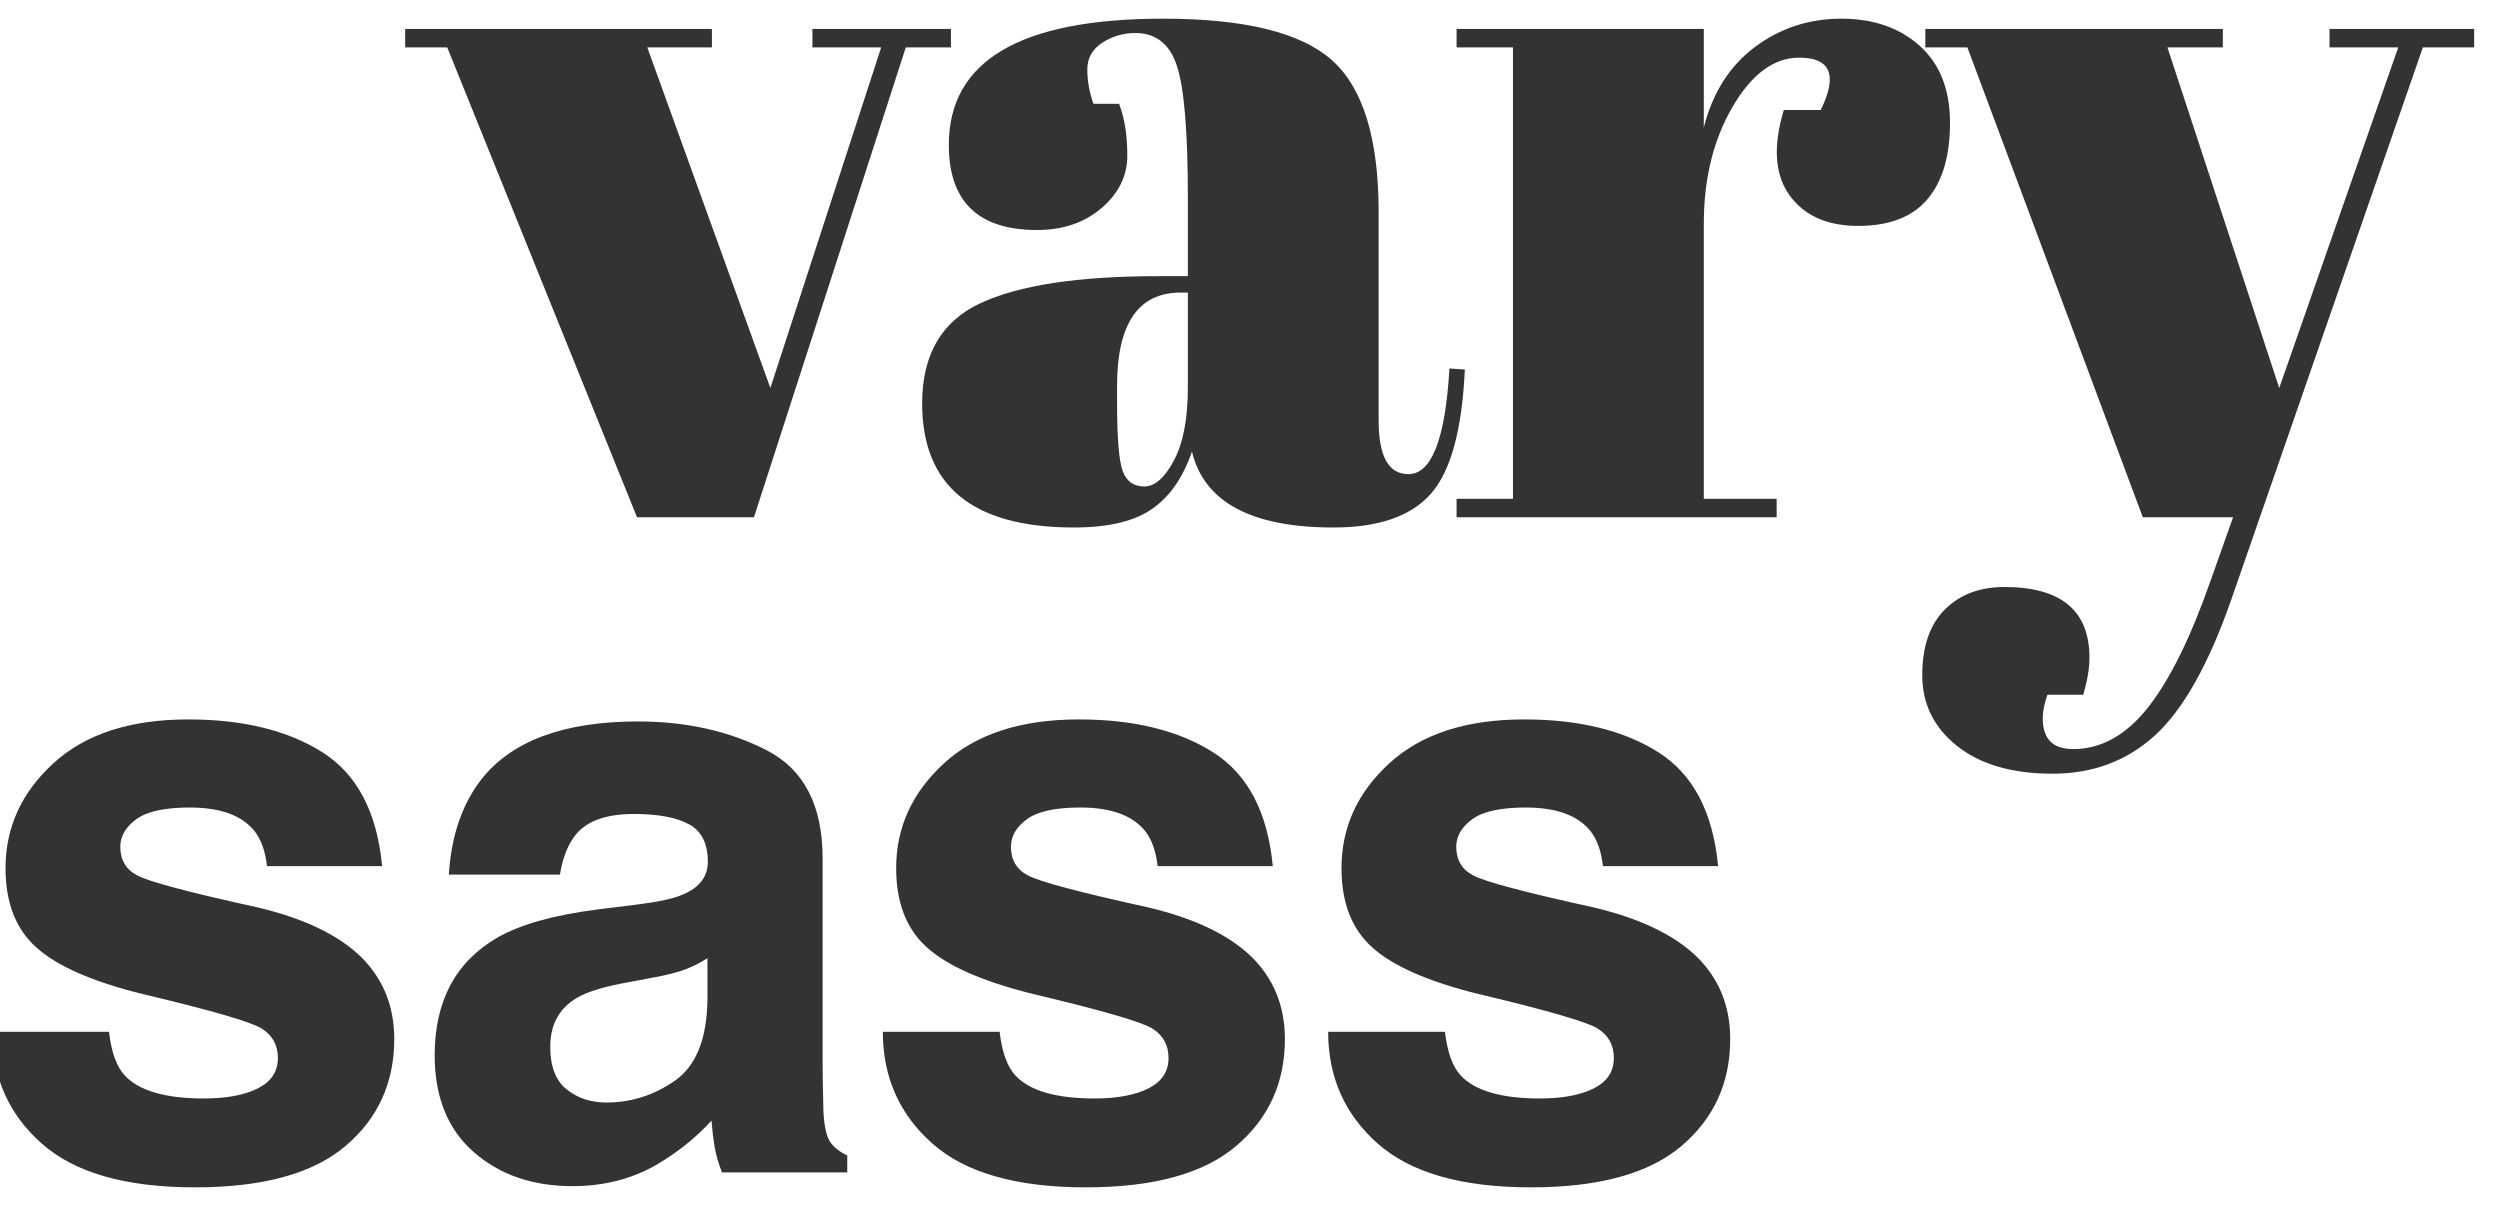 <?xml version="1.0" encoding="UTF-8" standalone="no"?>
<svg width="290px" height="140px" viewBox="0 0 290 140" version="1.1" xmlns="http://www.w3.org/2000/svg" xmlns:xlink="http://www.w3.org/1999/xlink">
    <!-- Generator: Sketch 3.6.1 (26313) - http://www.bohemiancoding.com/sketch -->
    <title>Artboard 2</title>
    <desc>Created with Sketch.</desc>
    <defs></defs>
    <g id="Page-1" stroke="none" stroke-width="1" fill="none" fill-rule="evenodd">
        <g id="Artboard-2" fill="#333333">
            <g id="Group" transform="translate(-1, 2)">
                <path d="M48,3.498 L48,1.356 L83.581,1.356 L83.581,3.498 L76.084,3.498 L90.364,43.006 L103.216,3.498 L95.243,3.498 L95.243,1.356 L111.308,1.356 L111.308,3.498 L106.072,3.498 L88.46,58 L74.894,58 L52.879,3.498 L48,3.498 Z M135.339,30.035 L138.79,30.035 L138.79,20.872 C138.79,13.335 138.374,8.278 137.541,5.699 C136.708,3.121 135.101,1.832 132.721,1.832 C131.293,1.832 130.004,2.209 128.854,2.962 C127.704,3.716 127.128,4.747 127.128,6.056 C127.128,7.366 127.366,8.694 127.842,10.043 L130.817,10.043 C131.452,11.709 131.769,13.712 131.769,16.052 C131.769,18.393 130.778,20.416 128.794,22.122 C126.811,23.827 124.312,24.68 121.297,24.68 C114.475,24.68 111.063,21.388 111.063,14.803 C111.063,5.045 119.354,0.166 135.934,0.166 C145.375,0.166 151.9,1.772 155.51,4.986 C159.12,8.199 160.924,14.089 160.924,22.657 L160.924,46.814 C160.924,50.939 162.075,53.002 164.375,53.002 C167.073,53.002 168.659,48.916 169.135,40.745 L170.92,40.864 C170.603,47.845 169.294,52.645 166.993,55.263 C164.693,57.881 160.924,59.19 155.688,59.19 C146.168,59.19 140.694,56.255 139.266,50.384 C138.235,53.399 136.688,55.62 134.625,57.048 C132.563,58.476 129.548,59.19 125.581,59.19 C113.84,59.19 107.969,54.39 107.969,44.791 C107.969,39.158 110.211,35.291 114.693,33.188 C119.175,31.086 126.057,30.035 135.339,30.035 L135.339,30.035 Z M131.234,52.645 C131.67,53.835 132.503,54.43 133.733,54.43 C134.963,54.43 136.113,53.419 137.184,51.395 C138.255,49.372 138.79,46.576 138.79,43.006 L138.79,31.939 L137.957,31.939 C133.039,31.939 130.579,35.549 130.579,42.768 L130.579,44.672 C130.579,48.797 130.798,51.455 131.234,52.645 L131.234,52.645 Z M209.708,4.688 C206.772,4.688 204.194,6.592 201.973,10.4 C199.751,14.208 198.641,18.73 198.641,23.966 L198.641,55.858 L207.09,55.858 L207.09,58 L169.962,58 L169.962,55.858 L176.507,55.858 L176.507,3.498 L169.962,3.498 L169.962,1.356 L198.641,1.356 L198.641,12.78 C199.672,8.734 201.655,5.62 204.591,3.438 C207.526,1.257 210.858,0.166 214.587,0.166 C218.315,0.166 221.35,1.217 223.69,3.32 C226.031,5.422 227.201,8.397 227.201,12.245 C227.201,16.092 226.328,19.047 224.583,21.11 C222.837,23.173 220.16,24.204 216.55,24.204 C212.941,24.204 210.283,23.014 208.577,20.634 C206.872,18.254 206.653,14.962 207.923,10.757 L212.207,10.757 C214.19,6.711 213.357,4.688 209.708,4.688 L209.708,4.688 Z M224.338,3.498 L224.338,1.356 L258.848,1.356 L258.848,3.498 L252.422,3.498 L265.393,43.006 L279.197,3.498 L271.224,3.498 L271.224,1.356 L288.003,1.356 L288.003,3.498 L282.053,3.498 L259.8,67.639 C257.182,75.096 254.247,80.312 250.994,83.287 C247.741,86.263 243.775,87.75 239.094,87.75 C234.413,87.75 230.725,86.679 228.027,84.537 C225.33,82.395 223.981,79.658 223.981,76.326 C223.981,72.994 224.854,70.455 226.599,68.71 C228.345,66.965 230.645,66.092 233.501,66.092 C240.086,66.092 243.378,68.829 243.378,74.303 C243.378,75.493 243.14,76.921 242.664,78.587 L238.499,78.587 C237.864,80.412 237.785,81.919 238.261,83.109 C238.737,84.299 239.808,84.894 241.474,84.894 C244.727,84.894 247.622,83.288 250.161,80.075 C252.7,76.861 255.119,71.963 257.42,65.378 L260.038,58 L249.566,58 L229.217,3.498 L224.338,3.498 Z" id="vary"></path>
                <path d="M13.641,117.688 C13.922,120.063 14.531,121.75 15.469,122.75 C17.125,124.531 20.187,125.422 24.656,125.422 C27.281,125.422 29.367,125.031 30.914,124.25 C32.461,123.469 33.234,122.297 33.234,120.734 C33.234,119.234 32.609,118.094 31.359,117.312 C30.109,116.531 25.469,115.188 17.438,113.281 C11.656,111.844 7.578,110.047 5.203,107.891 C2.828,105.766 1.641,102.703 1.641,98.703 C1.641,93.984 3.492,89.93 7.195,86.539 C10.898,83.148 16.109,81.453 22.828,81.453 C29.203,81.453 34.398,82.727 38.414,85.273 C42.43,87.82 44.734,92.219 45.328,98.469 L31.969,98.469 C31.781,96.75 31.297,95.391 30.516,94.391 C29.047,92.578 26.547,91.672 23.016,91.672 C20.109,91.672 18.039,92.125 16.805,93.031 C15.57,93.938 14.953,95 14.953,96.219 C14.953,97.75 15.609,98.859 16.922,99.547 C18.234,100.266 22.875,101.5 30.844,103.25 C36.156,104.5 40.141,106.391 42.797,108.922 C45.422,111.484 46.734,114.687 46.734,118.531 C46.734,123.594 44.852,127.727 41.086,130.93 C37.32,134.133 31.5,135.734 23.625,135.734 C15.594,135.734 9.664,134.039 5.836,130.648 C2.008,127.258 0.094,122.938 0.094,117.688 L13.641,117.688 Z M83.064,109.156 C82.22,109.688 81.368,110.117 80.509,110.445 C79.649,110.773 78.47,111.078 76.97,111.359 L73.97,111.922 C71.157,112.422 69.142,113.031 67.923,113.75 C65.86,114.969 64.829,116.859 64.829,119.422 C64.829,121.703 65.462,123.352 66.728,124.367 C67.993,125.383 69.532,125.891 71.345,125.891 C74.22,125.891 76.868,125.047 79.29,123.359 C81.712,121.672 82.97,118.594 83.064,114.125 L83.064,109.156 Z M74.954,102.922 C77.423,102.609 79.189,102.219 80.251,101.75 C82.157,100.937 83.11,99.672 83.11,97.953 C83.11,95.859 82.384,94.414 80.931,93.617 C79.478,92.82 77.345,92.422 74.532,92.422 C71.376,92.422 69.142,93.203 67.829,94.766 C66.892,95.922 66.267,97.484 65.954,99.453 L53.064,99.453 C53.345,94.984 54.595,91.313 56.814,88.438 C60.345,83.937 66.407,81.688 75.001,81.688 C80.595,81.688 85.564,82.797 89.907,85.016 C94.251,87.234 96.423,91.422 96.423,97.578 L96.423,121.016 C96.423,122.641 96.454,124.609 96.517,126.922 C96.61,128.672 96.876,129.859 97.314,130.484 C97.751,131.109 98.407,131.625 99.282,132.031 L99.282,134 L84.751,134 C84.345,132.969 84.064,132 83.907,131.094 C83.751,130.187 83.626,129.156 83.532,128 C81.689,130 79.564,131.703 77.157,133.109 C74.282,134.766 71.032,135.594 67.407,135.594 C62.782,135.594 58.962,134.273 55.946,131.633 C52.931,128.992 51.423,125.25 51.423,120.406 C51.423,114.125 53.845,109.578 58.689,106.766 C61.345,105.234 65.251,104.141 70.407,103.484 L74.954,102.922 Z M116.955,117.688 C117.236,120.063 117.846,121.75 118.783,122.75 C120.44,124.531 123.502,125.422 127.971,125.422 C130.596,125.422 132.682,125.031 134.229,124.25 C135.776,123.469 136.549,122.297 136.549,120.734 C136.549,119.234 135.924,118.094 134.674,117.312 C133.424,116.531 128.783,115.188 120.752,113.281 C114.971,111.844 110.893,110.047 108.518,107.891 C106.143,105.766 104.955,102.703 104.955,98.703 C104.955,93.984 106.807,89.93 110.51,86.539 C114.213,83.148 119.424,81.453 126.143,81.453 C132.518,81.453 137.713,82.727 141.729,85.273 C145.744,87.82 148.049,92.219 148.643,98.469 L135.283,98.469 C135.096,96.75 134.611,95.391 133.83,94.391 C132.361,92.578 129.861,91.672 126.33,91.672 C123.424,91.672 121.354,92.125 120.119,93.031 C118.885,93.938 118.268,95 118.268,96.219 C118.268,97.75 118.924,98.859 120.236,99.547 C121.549,100.266 126.19,101.5 134.158,103.25 C139.471,104.5 143.455,106.391 146.111,108.922 C148.736,111.484 150.049,114.687 150.049,118.531 C150.049,123.594 148.166,127.727 144.401,130.93 C140.635,134.133 134.815,135.734 126.94,135.734 C118.908,135.734 112.979,134.039 109.151,130.648 C105.322,127.258 103.408,122.938 103.408,117.688 L116.955,117.688 Z M168.613,117.688 C168.894,120.063 169.503,121.75 170.441,122.75 C172.097,124.531 175.159,125.422 179.628,125.422 C182.253,125.422 184.339,125.031 185.886,124.25 C187.433,123.469 188.206,122.297 188.206,120.734 C188.206,119.234 187.581,118.094 186.331,117.312 C185.081,116.531 180.441,115.188 172.409,113.281 C166.628,111.844 162.55,110.047 160.175,107.891 C157.8,105.766 156.613,102.703 156.613,98.703 C156.613,93.984 158.464,89.93 162.167,86.539 C165.87,83.148 171.081,81.453 177.8,81.453 C184.175,81.453 189.37,82.727 193.386,85.273 C197.402,87.82 199.706,92.219 200.3,98.469 L186.941,98.469 C186.753,96.75 186.269,95.391 185.488,94.391 C184.019,92.578 181.519,91.672 177.988,91.672 C175.081,91.672 173.011,92.125 171.777,93.031 C170.542,93.938 169.925,95 169.925,96.219 C169.925,97.75 170.581,98.859 171.894,99.547 C173.206,100.266 177.847,101.5 185.816,103.25 C191.128,104.5 195.112,106.391 197.769,108.922 C200.394,111.484 201.706,114.687 201.706,118.531 C201.706,123.594 199.823,127.727 196.058,130.93 C192.292,134.133 186.472,135.734 178.597,135.734 C170.566,135.734 164.636,134.039 160.808,130.648 C156.98,127.258 155.066,122.938 155.066,117.688 L168.613,117.688 Z" id="sass"></path>
            </g>
        </g>
    </g>
</svg>